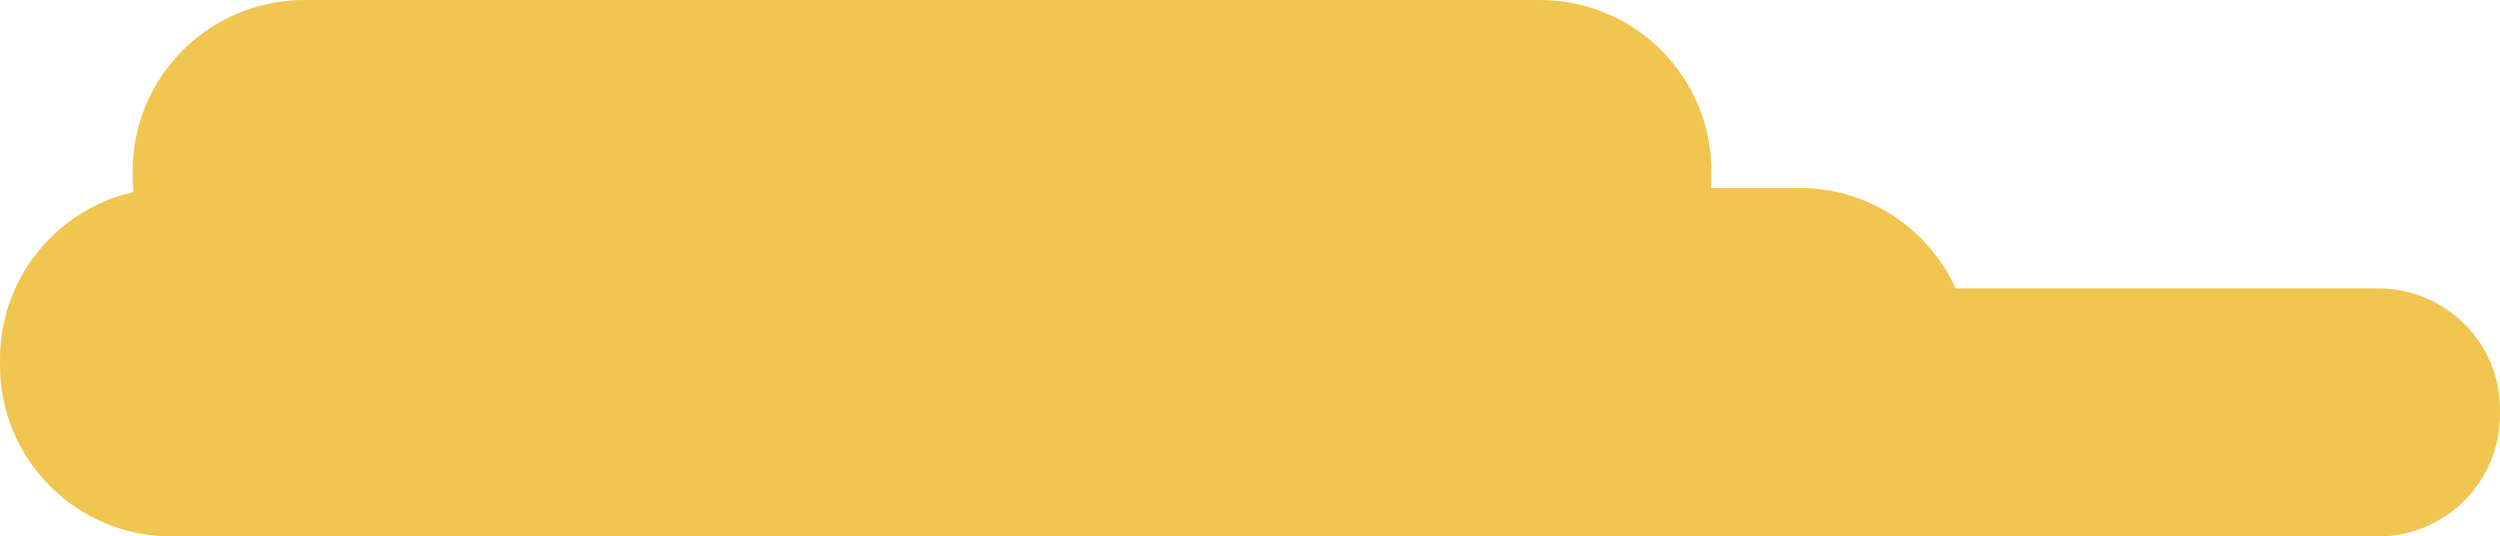<svg width="233" height="50" viewBox="0 0 233 50" fill="none" xmlns="http://www.w3.org/2000/svg">
<path d="M221.652 26.88H182.266C179.752 21.344 174.165 17.514 167.705 17.514H159.465C159.5 17.201 159.5 16.887 159.5 16.574V15.947C159.5 7.138 152.342 0 143.508 0H28.387C19.518 0 12.361 7.138 12.361 15.947V16.539C12.361 16.992 12.396 17.444 12.43 17.897C5.307 19.533 0 25.87 0 33.461V34.053C0 42.862 7.158 50 15.992 50H112.083H221.617C227.902 50 233 44.916 233 38.649V38.231C233.035 31.964 227.937 26.88 221.652 26.88Z" fill="#F1C650"/>
</svg>
